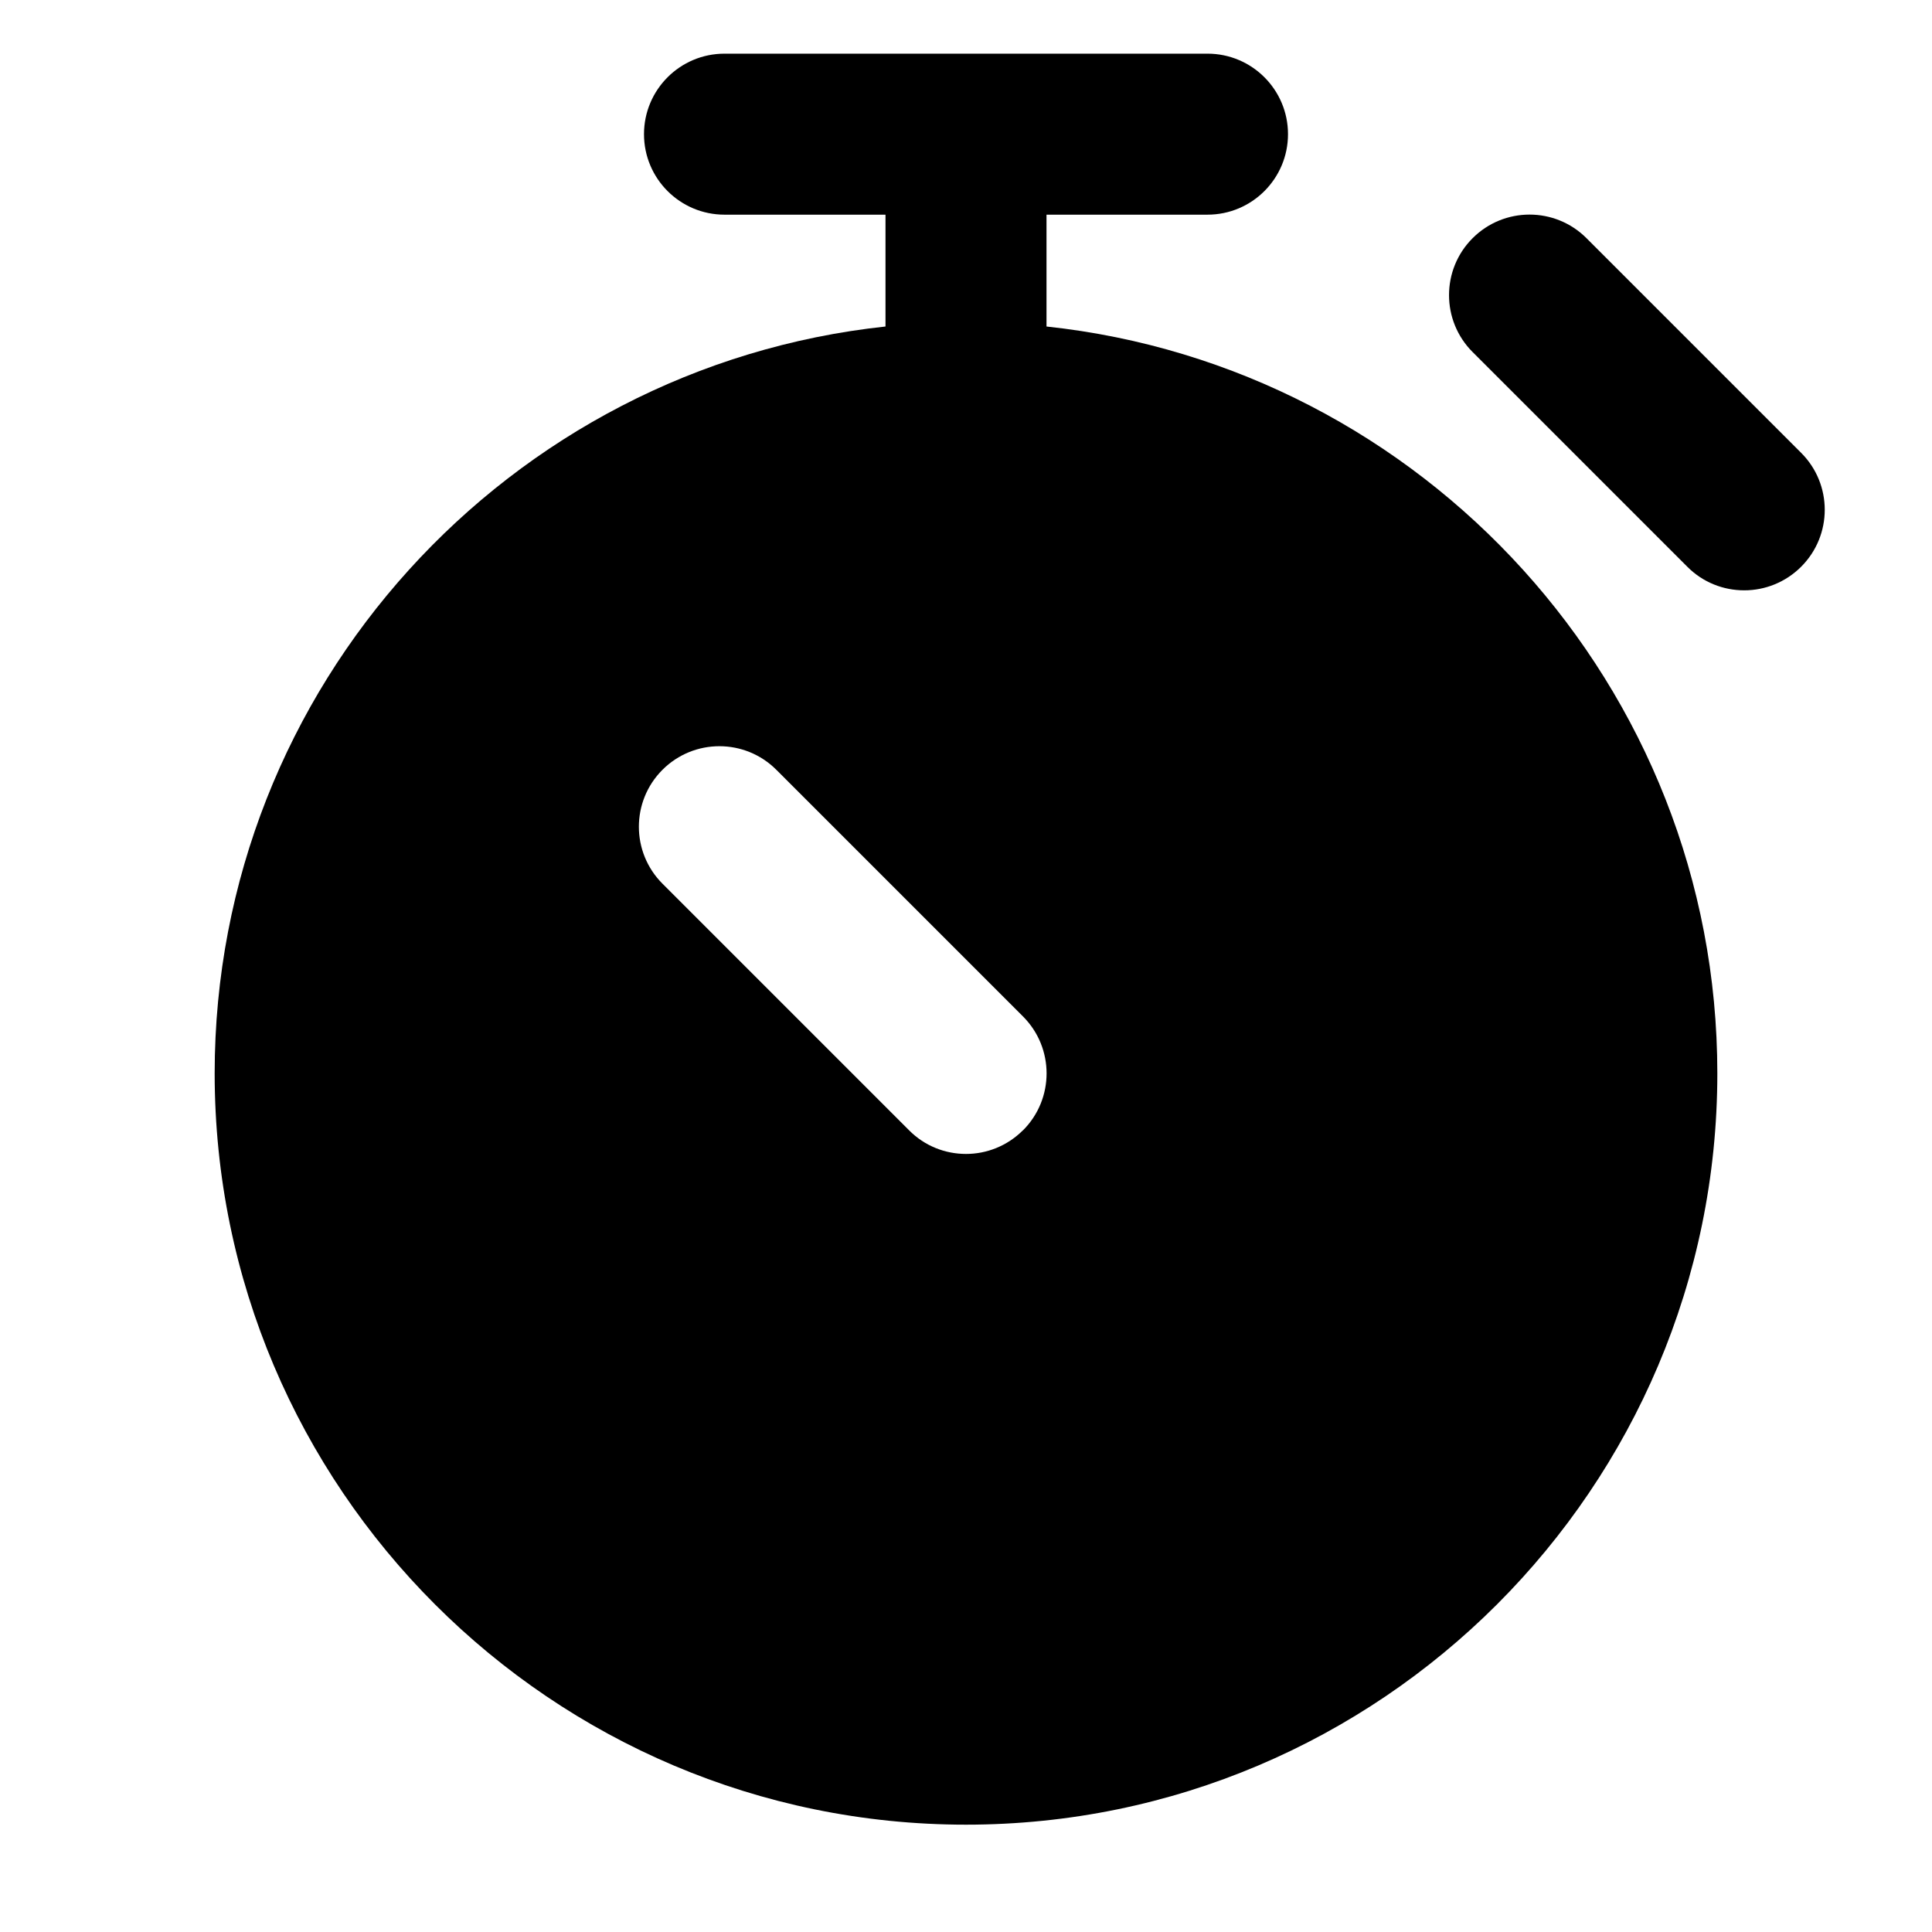 <svg xmlns="http://www.w3.org/2000/svg" height="18" width="18" viewBox="0 0 18 18"><title>stopwatch</title><g fill="currentColor" class="nc-icon-wrapper"><path d="M9.75,3.042v-1.042h1.5c.414,0,.75-.336,.75-.75s-.336-.75-.75-.75H6.75c-.414,0-.75,.336-.75,.75s.336,.75,.75,.75h1.5v1.042c-3.508,.376-6.25,3.352-6.25,6.958,0,3.86,3.14,7,7,7s7-3.14,7-7c0-3.606-2.742-6.583-6.25-6.958Zm-.22,7.489c-.146,.146-.338,.22-.53,.22s-.384-.073-.53-.22l-2.298-2.298c-.293-.293-.293-.768,0-1.061s.768-.293,1.061,0l2.298,2.298c.293,.293,.293,.768,0,1.061Z" fill="currentColor"></path><path d="M16.25,5.5c-.192,0-.384-.073-.53-.22l-2-2c-.293-.293-.293-.768,0-1.061s.768-.293,1.061,0l2,2c.293,.293,.293,.768,0,1.061-.146,.146-.338,.22-.53,.22Z" data-color="color-2"></path></g></svg>